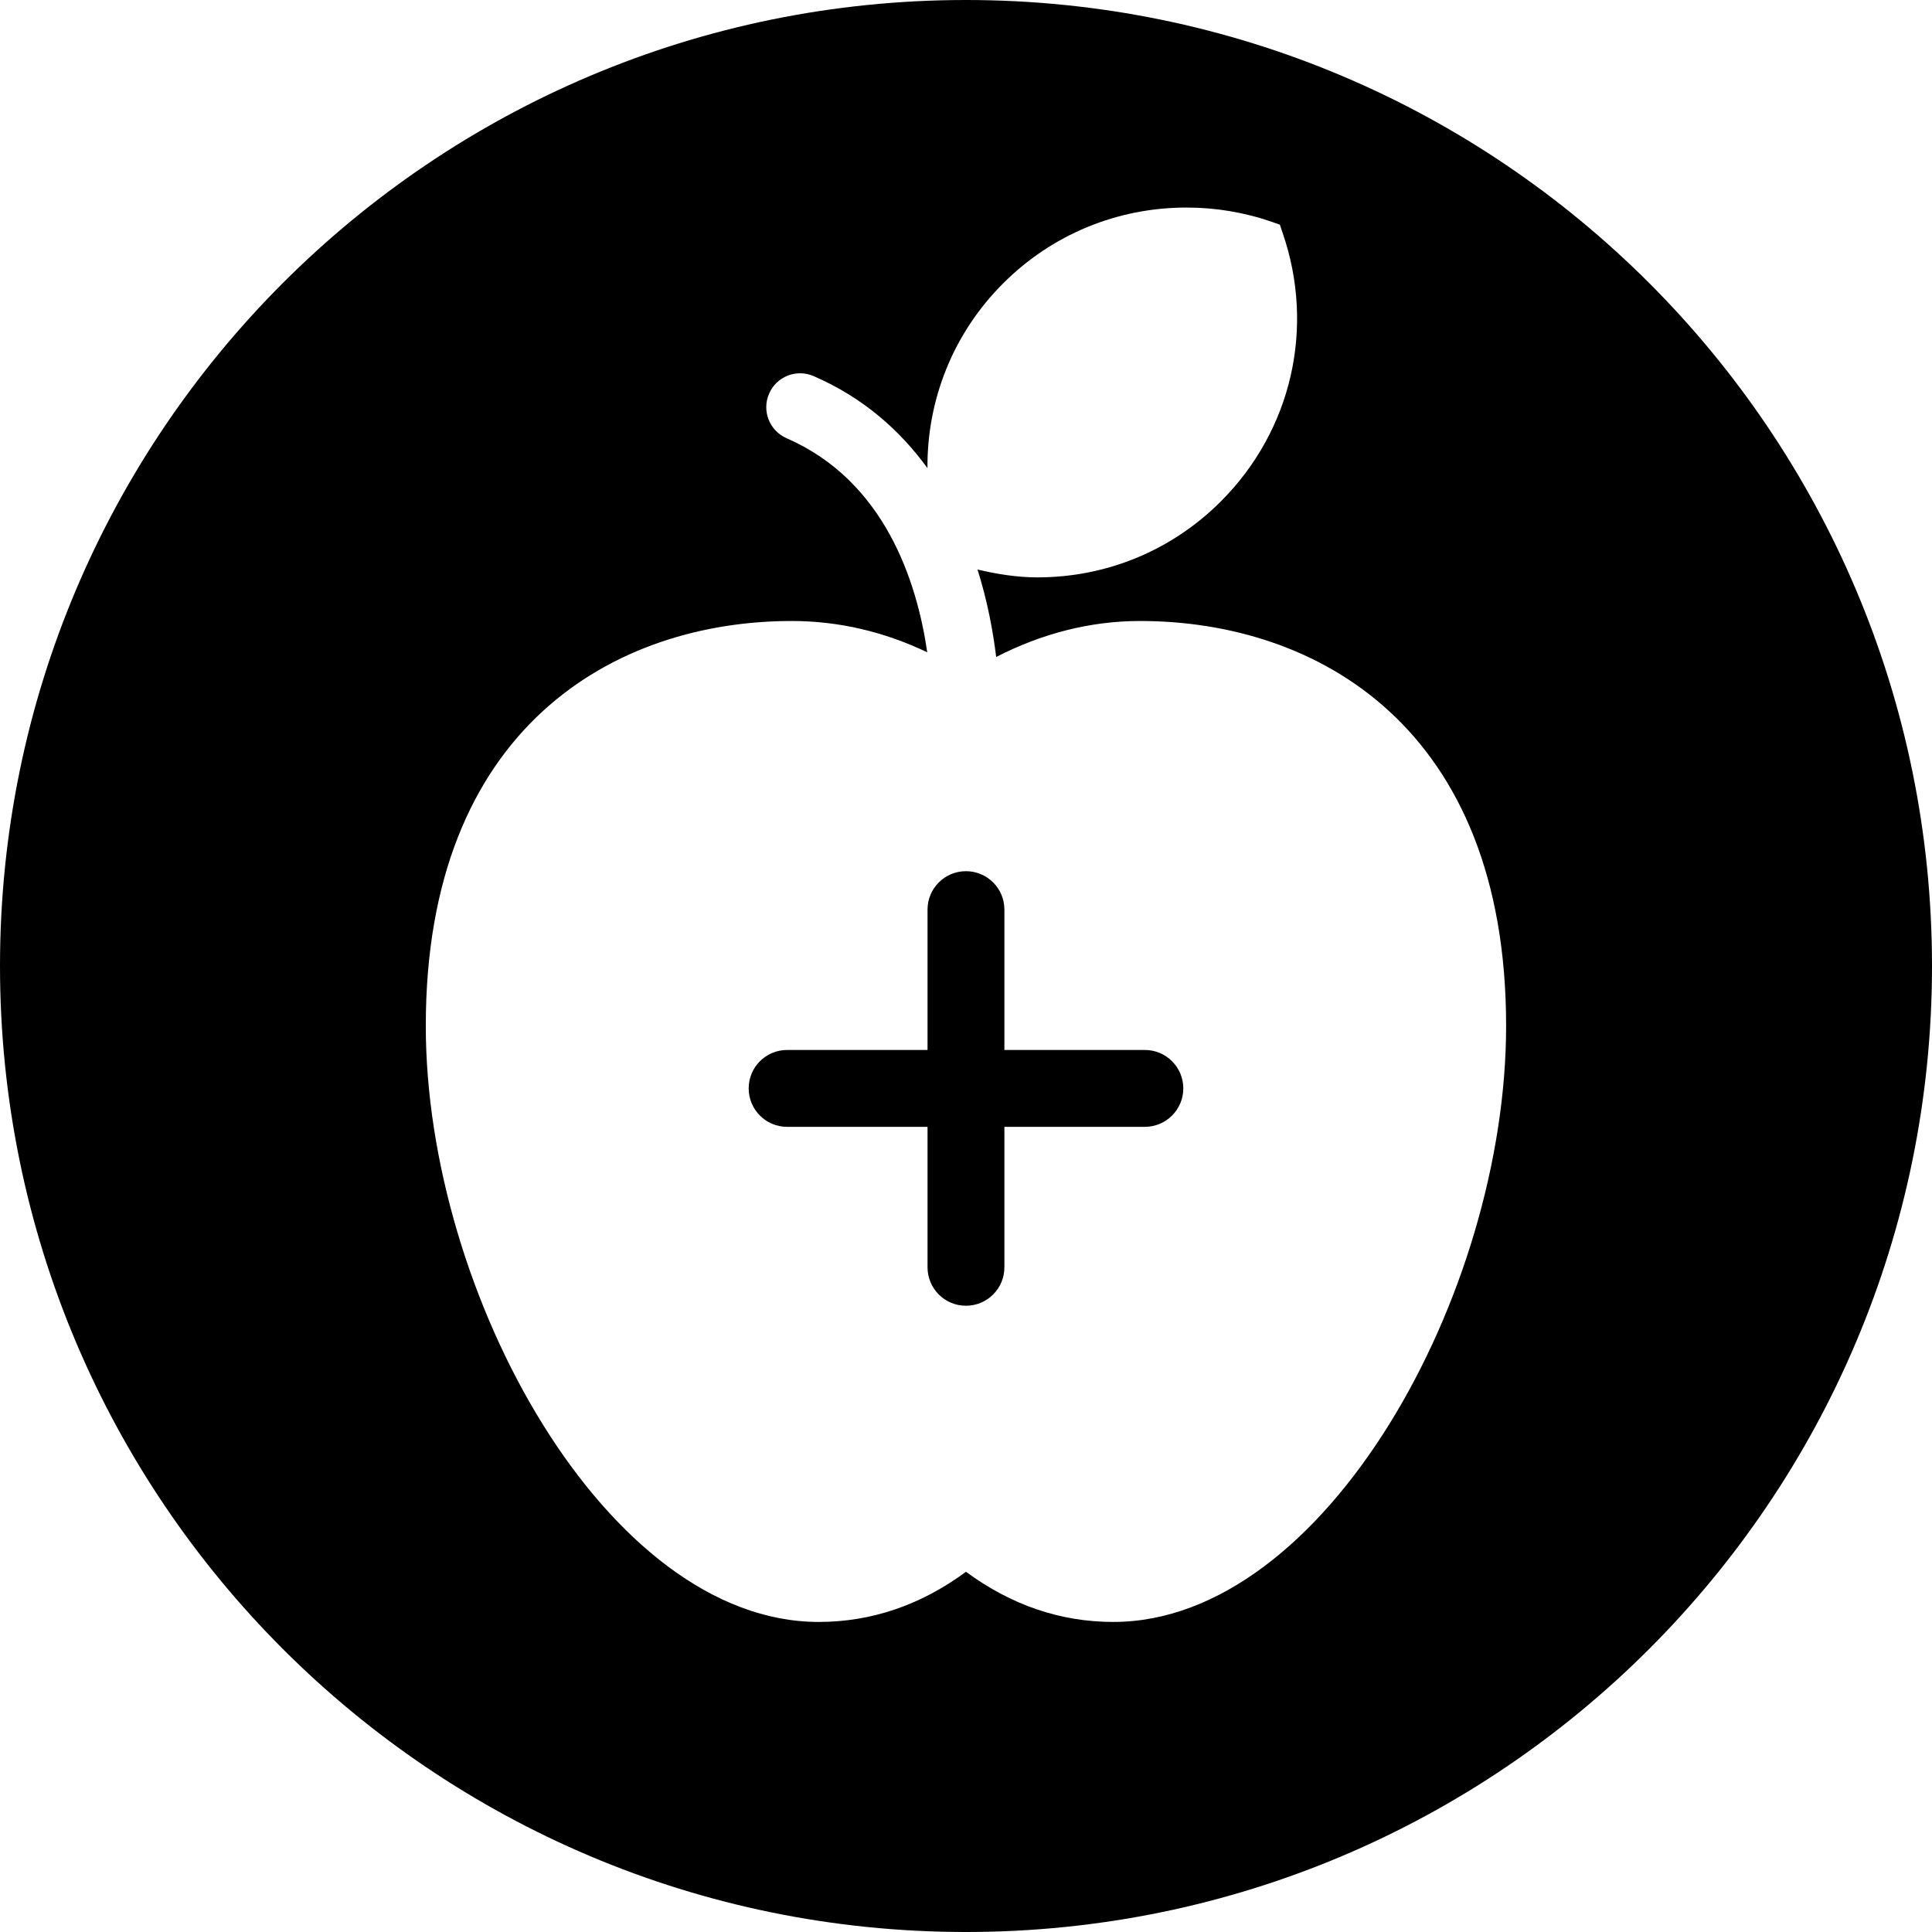 <?xml version="1.0" encoding="utf-8"?>
<!-- Generator: Adobe Illustrator 16.0.4, SVG Export Plug-In . SVG Version: 6.00 Build 0)  -->
<!DOCTYPE svg PUBLIC "-//W3C//DTD SVG 1.1//EN" "http://www.w3.org/Graphics/SVG/1.1/DTD/svg11.dtd">
<svg version="1.1" id="Layer_1" xmlns="http://www.w3.org/2000/svg" xmlns:xlink="http://www.w3.org/1999/xlink" x="0px" y="0px"
	 width="80px" height="80px" viewBox="0 0 80 80" enable-background="new 0 0 80 80" xml:space="preserve">
<g>
	<path d="M47.406,43.477H41.59v-5.813c0-0.878-0.712-1.59-1.593-1.59c-0.878,0-1.59,0.712-1.59,1.59v5.813h-5.814
		c-0.879,0-1.592,0.71-1.592,1.591c0,0.879,0.713,1.592,1.592,1.592h5.814v5.816c0,0.88,0.712,1.592,1.59,1.592
		c0.881,0,1.593-0.712,1.593-1.592v-5.816h5.816c0.877,0,1.592-0.711,1.592-1.592S48.283,43.477,47.406,43.477z"/>
	<path d="M40,0C17.909,0,0,17.908,0,40s17.909,40,40,40c22.091,0,40-17.908,40-40S62.092,0,40,0z M46.1,67.161
		c-2.184,0-4.227-0.696-6.101-2.077c-1.87,1.381-3.917,2.077-6.098,2.077c-8.762,0-16.271-13.568-16.27-24.684
		c0-12.359,7.83-16.763,15.158-16.763c1.949,0,3.844,0.451,5.607,1.297c-0.429-2.94-1.764-7.096-5.823-8.864
		c-0.711-0.31-1.036-1.136-0.727-1.845c0.306-0.714,1.136-1.038,1.848-0.727c2.087,0.907,3.595,2.276,4.71,3.81
		c-0.02-2.821,1.053-5.57,3.13-7.647c2.025-2.027,4.727-3.144,7.598-3.144c1.209,0,2.4,0.199,3.541,0.595l0.324,0.115l0.107,0.319
		c1.365,3.936,0.385,8.199-2.547,11.135c-2.027,2.03-4.727,3.15-7.602,3.15c-0.838,0-1.668-0.135-2.478-0.325
		c0.41,1.3,0.642,2.553,0.773,3.622c1.865-0.962,3.881-1.491,5.959-1.491c7.328,0,15.156,4.403,15.156,16.763
		C62.367,53.593,54.859,67.161,46.1,67.161z"/>
</g>
</svg>
